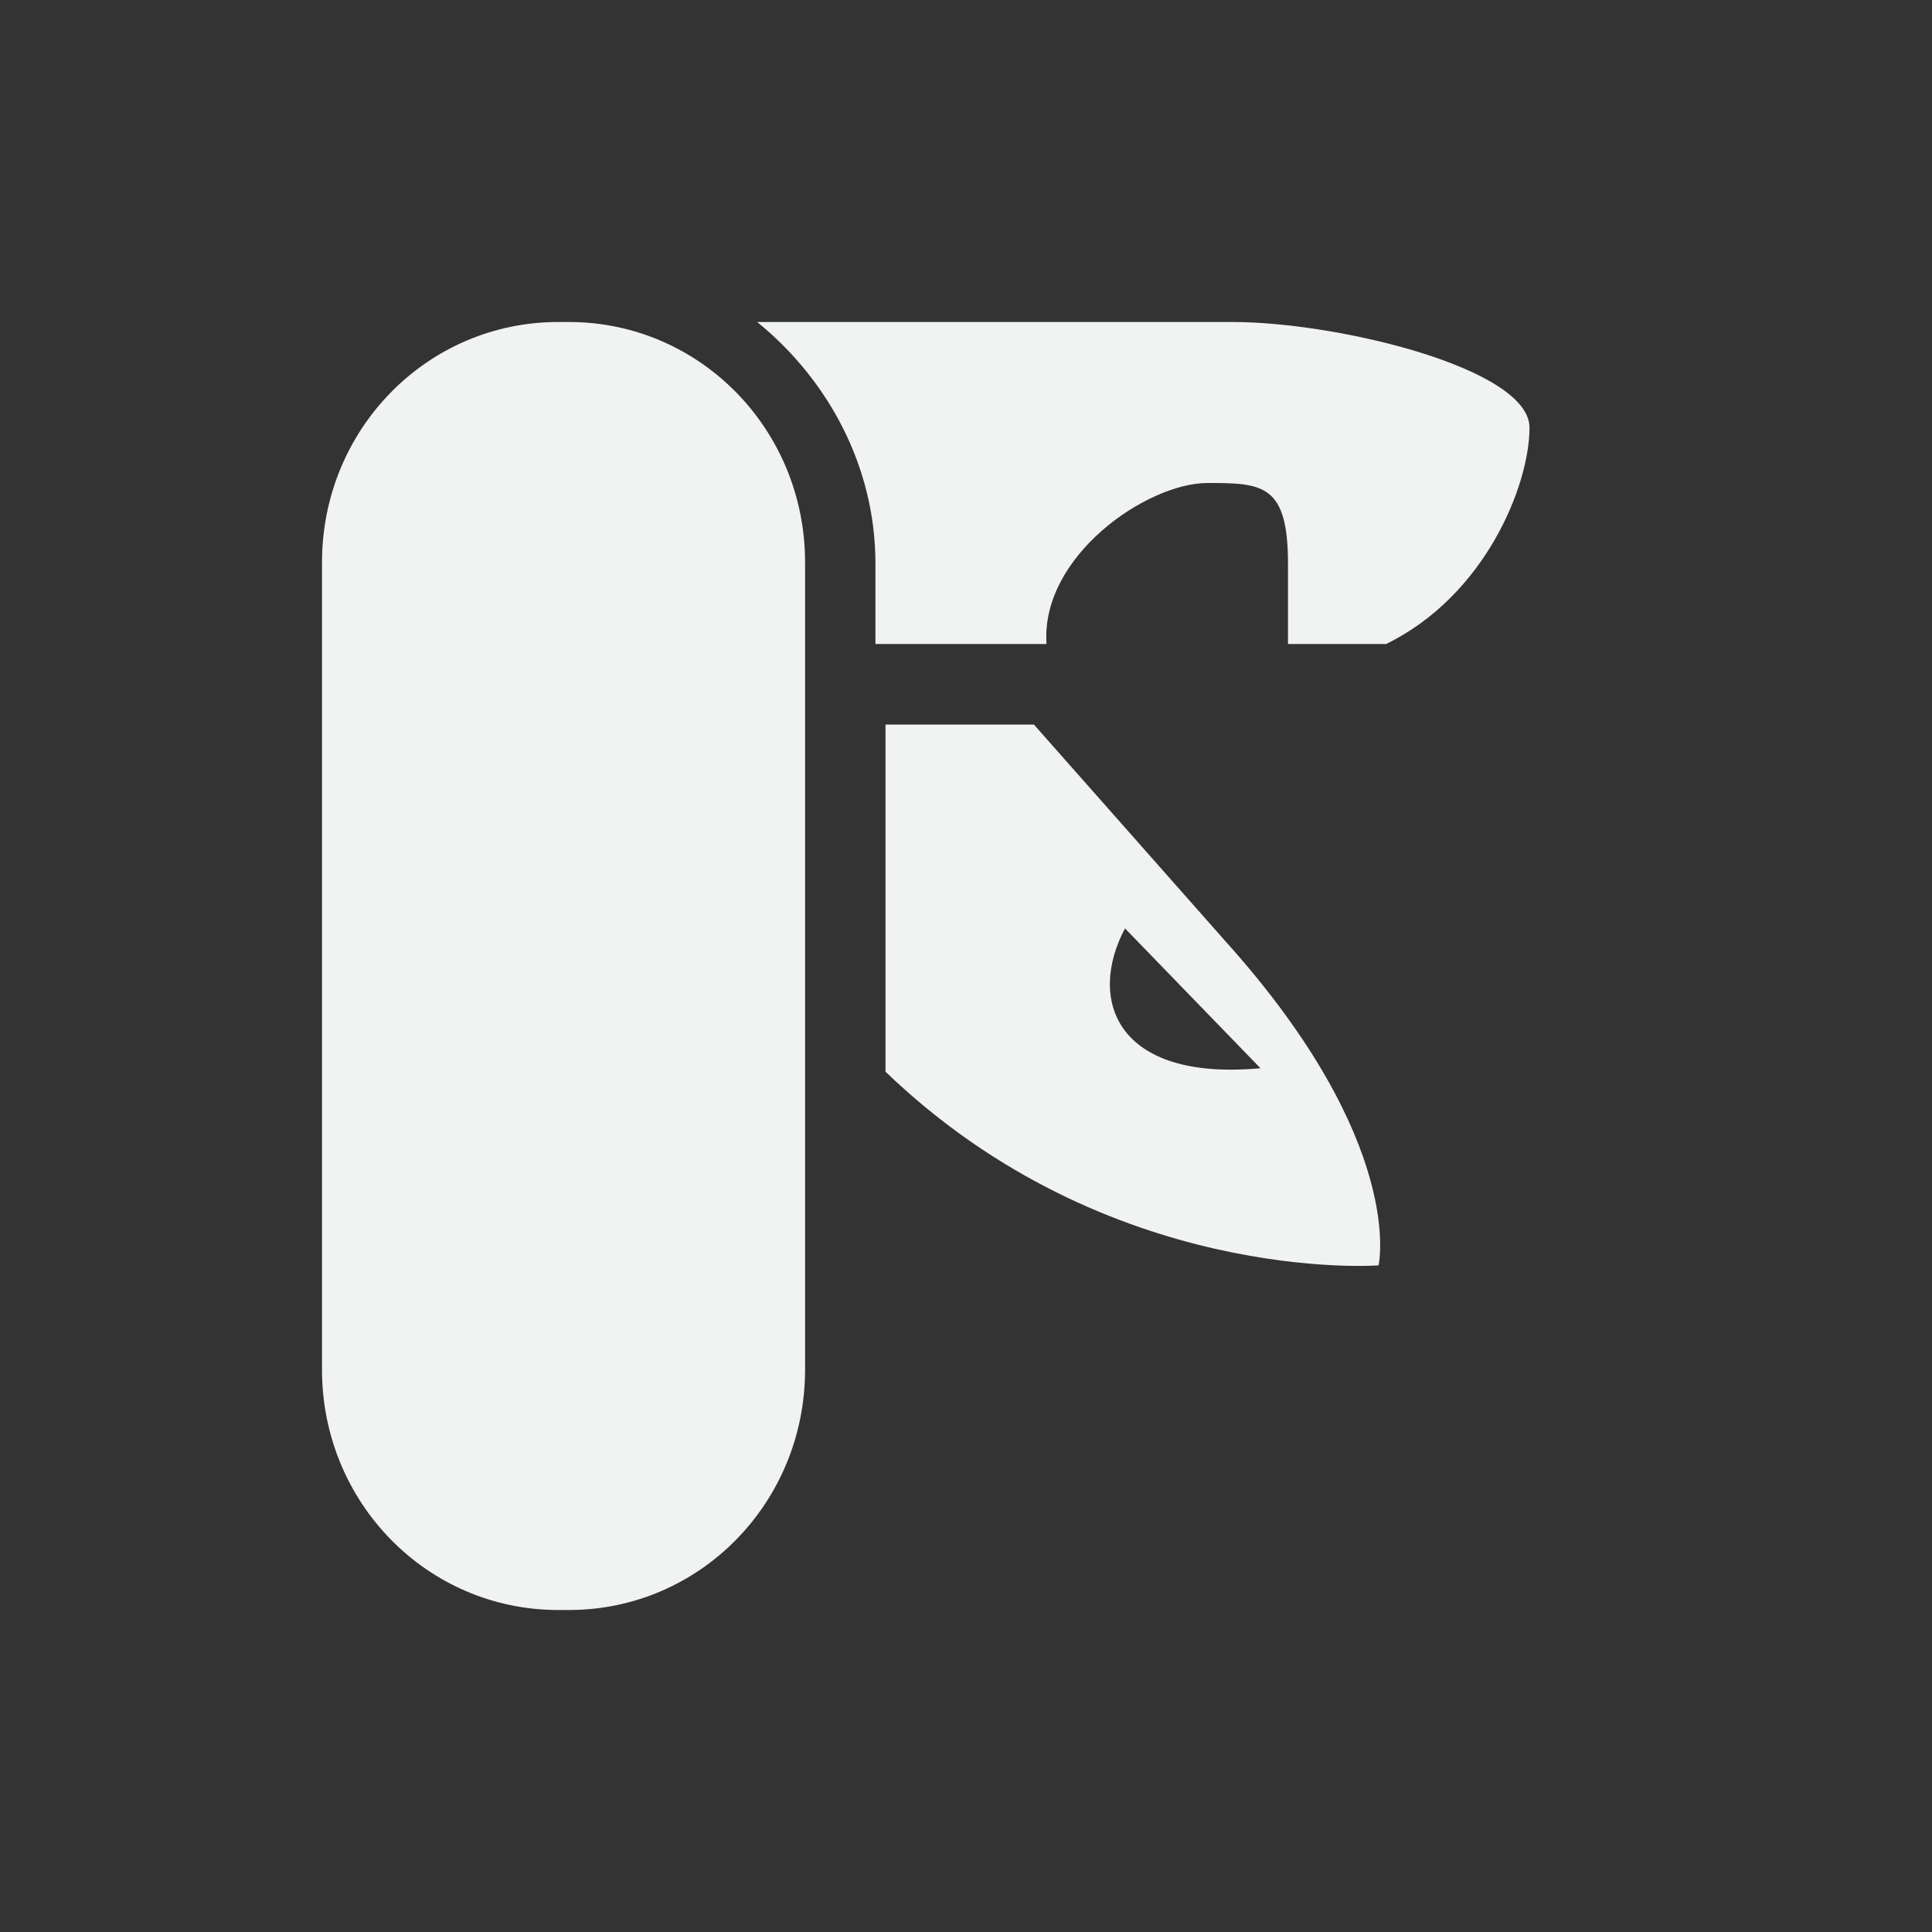 <?xml version="1.0" encoding="UTF-8" standalone="no"?>
<svg
   xmlns:dc="http://purl.org/dc/elements/1.1/"
   xmlns:cc="http://creativecommons.org/ns#"
   xmlns:rdf="http://www.w3.org/1999/02/22-rdf-syntax-ns#"
   xmlns:svg="http://www.w3.org/2000/svg"
   xmlns="http://www.w3.org/2000/svg"
   height="16"
   version="1.1"
	 viewBox="-4 -4 24 24"

   id="svg7384"
   width="16">
  <rect x="-4" y="-4" width="24" height="24" fill="#333333" stroke="none"/>
  <title
     id="title9167">Gnome Symbolic Icon Theme</title>
  <defs
     id="defs7386" />
  <g
     transform="translate(-482,-461.999)"
     style="display:inline"
     id="layer9" />
  <g
     transform="translate(-482,-461.999)"
     id="layer10" />
  <g
     transform="translate(-482,-461.999)"
     id="layer11" />
  <g
     transform="translate(-482,-461.999)"
     id="layer13" />
  <g
     transform="translate(-482,-461.999)"
     id="layer14" />
  <g
     transform="translate(-482,-461.999)"
     style="display:inline"
     id="layer15" />
  <g
     transform="translate(-482,-461.999)"
     style="display:inline"
     id="g71291" />
  <g
     transform="translate(-482,-461.999)"
     style="display:inline"
     id="g4953">
    <path
       id="rect5455"
       d="m 484.934,461.999 h 0.133 c 1.625,0 2.934,1.332 2.934,2.986 v 10.028 c 0,1.654 -1.308,2.986 -2.934,2.986 h -0.133 c -1.625,0 -2.934,-1.332 -2.934,-2.986 v -10.028 c 0,-1.654 1.308,-2.986 2.934,-2.986 z"
       style="color:#000000;display:inline;overflow:visible;visibility:visible;fill:#f1f2f2;fill-opacity:1;fill-rule:nonzero;stroke:none;stroke-width:2;marker:none;enable-background:accumulate" />
    <path
       d="m 487.406,461.999 c 0.878,0.713 1.469,1.792 1.469,3 v 1 h 2.125 c -0.074,-1.093 1.249,-2 2,-2 0.681,0 1,0.012 1,1 v 1 h 1.219 c 1.229,-0.6 1.781,-1.969 1.781,-2.688 0,-0.736 -2.385,-1.312 -3.688,-1.312 z"
       style="color:#000000;display:inline;overflow:visible;visibility:visible;fill:#f1f2f2;fill-opacity:1;fill-rule:nonzero;stroke:none;stroke-width:2;marker:none;enable-background:accumulate"
       id="path256-4-4" />
    <path
       d="m 489,467 v 4.312 c 2.766,2.662 6.125,2.406 6.125,2.406 0,0 0.353,-1.521 -1.906,-4.031 L 490.844,467 h -0.625 -1.156 c -0.021,0.002 -0.041,-0.002 -0.062,0 z m 2.975,2.532 1.683,1.737 c -1.799,0.165 -2.151,-0.856 -1.683,-1.737 z"
       style="color:#000000;display:inline;overflow:visible;visibility:visible;fill:#f1f2f2;fill-opacity:1;fill-rule:nonzero;stroke:none;stroke-width:2;marker:none;enable-background:accumulate"
       id="path249-7-76" />
  </g>
  <g
     transform="translate(-482,-461.999)"
     style="display:inline"
     id="layer12" />
</svg>
